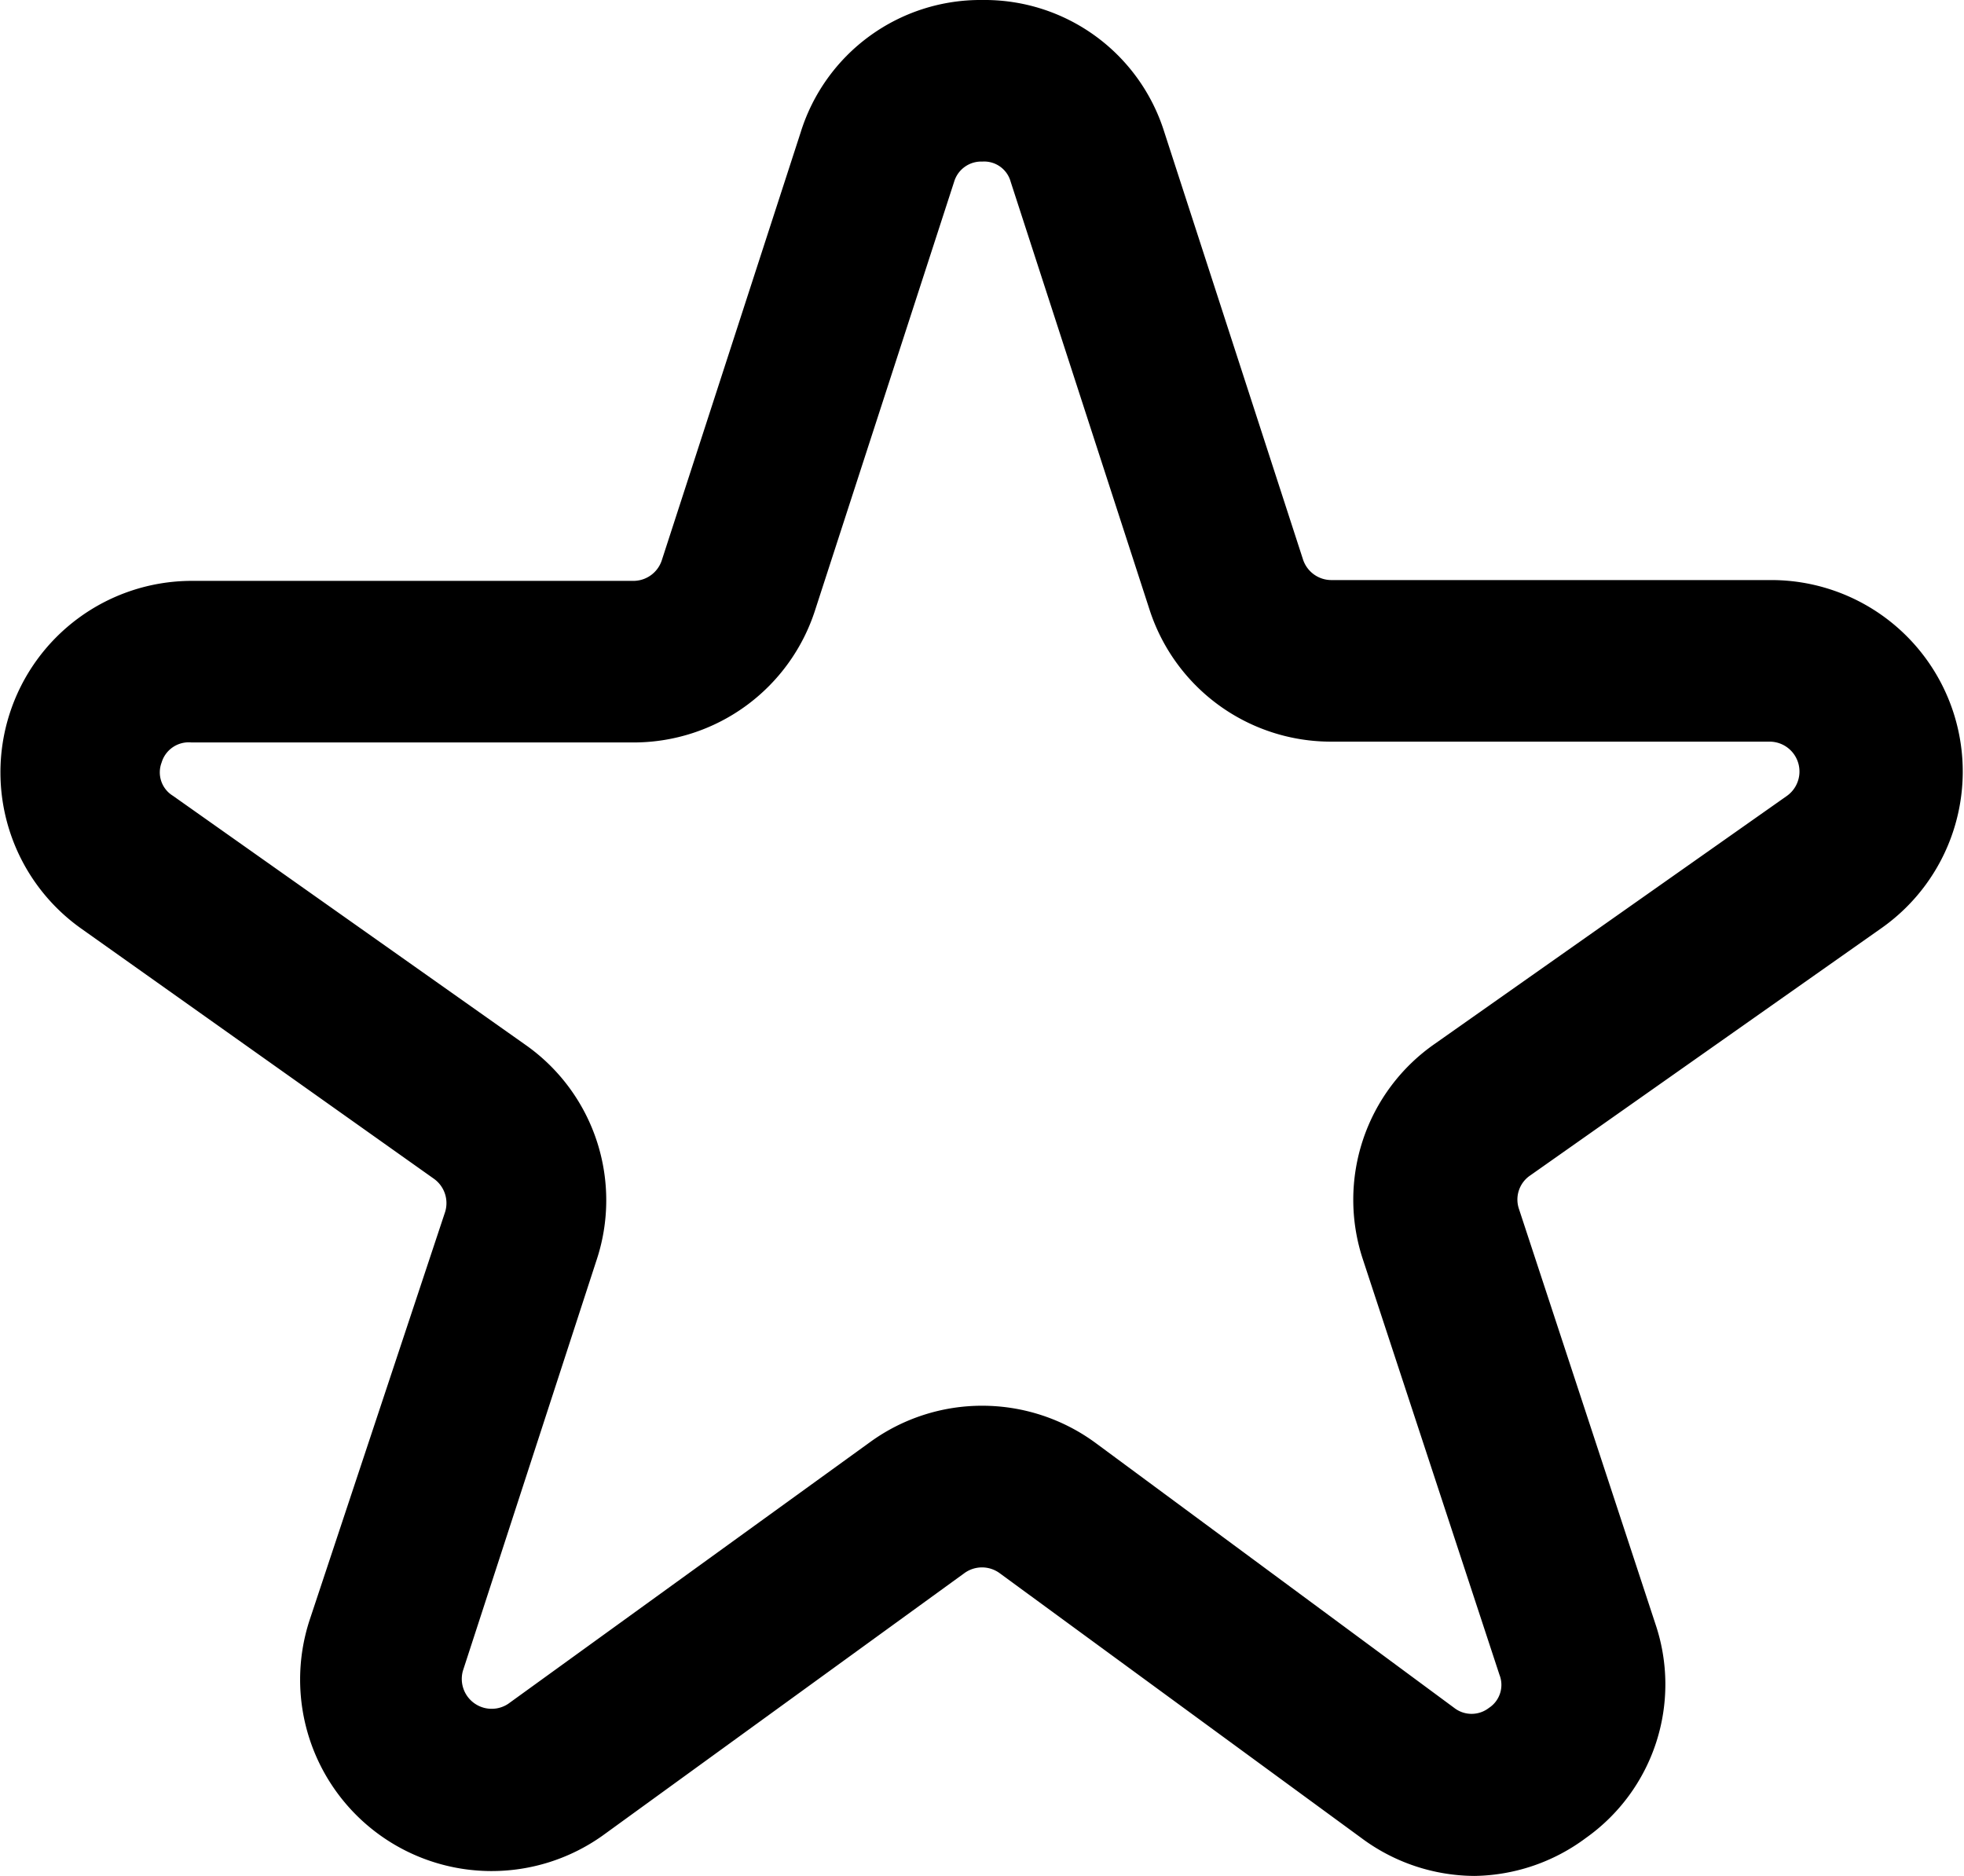 <svg id="Layer_1" data-name="Layer 1" xmlns="http://www.w3.org/2000/svg" viewBox="0 0 24.31 23.22"><title>Untitled-1</title><path d="M18.25,23.22a2.36,2.36,0,0,1-1.4-.47l-4.48-3.28a0.37,0.37,0,0,0-.43,0L7.46,22.72a2.37,2.37,0,0,1-3.63-2.66L5.51,15a0.37,0.37,0,0,0-.14-0.41L1,11.49a2.37,2.37,0,0,1,1.36-4.3H7.84a0.37,0.37,0,0,0,.35-0.25l1.72-5.3A2.33,2.33,0,0,1,12.16,0h0a2.33,2.33,0,0,1,2.25,1.63l1.72,5.3a0.37,0.37,0,0,0,.35.25h5.46a2.37,2.37,0,0,1,1.36,4.3l-4.36,3.07a0.36,0.36,0,0,0-.14.41l1.69,5.14a2.33,2.33,0,0,1-.86,2.65A2.36,2.36,0,0,1,18.25,23.22ZM12.16,17.4a2.37,2.37,0,0,1,1.4.46L18,21.14a0.35,0.35,0,0,0,.43,0,0.34,0.34,0,0,0,.13-0.41l-1.69-5.14a2.35,2.35,0,0,1,.89-2.67l4.36-3.07a0.37,0.37,0,0,0-.21-0.67H16.48a2.36,2.36,0,0,1-2.25-1.63l-1.72-5.3A0.34,0.34,0,0,0,12.16,2h0a0.35,0.35,0,0,0-.35.25l-1.72,5.3A2.36,2.36,0,0,1,7.84,9.19H2.37A0.35,0.35,0,0,0,2,9.44a0.34,0.34,0,0,0,.14.41l4.36,3.08a2.35,2.35,0,0,1,.88,2.68L5.73,20.68a0.37,0.37,0,0,0,.56.41l4.48-3.24A2.36,2.36,0,0,1,12.16,17.4Z"/></svg>